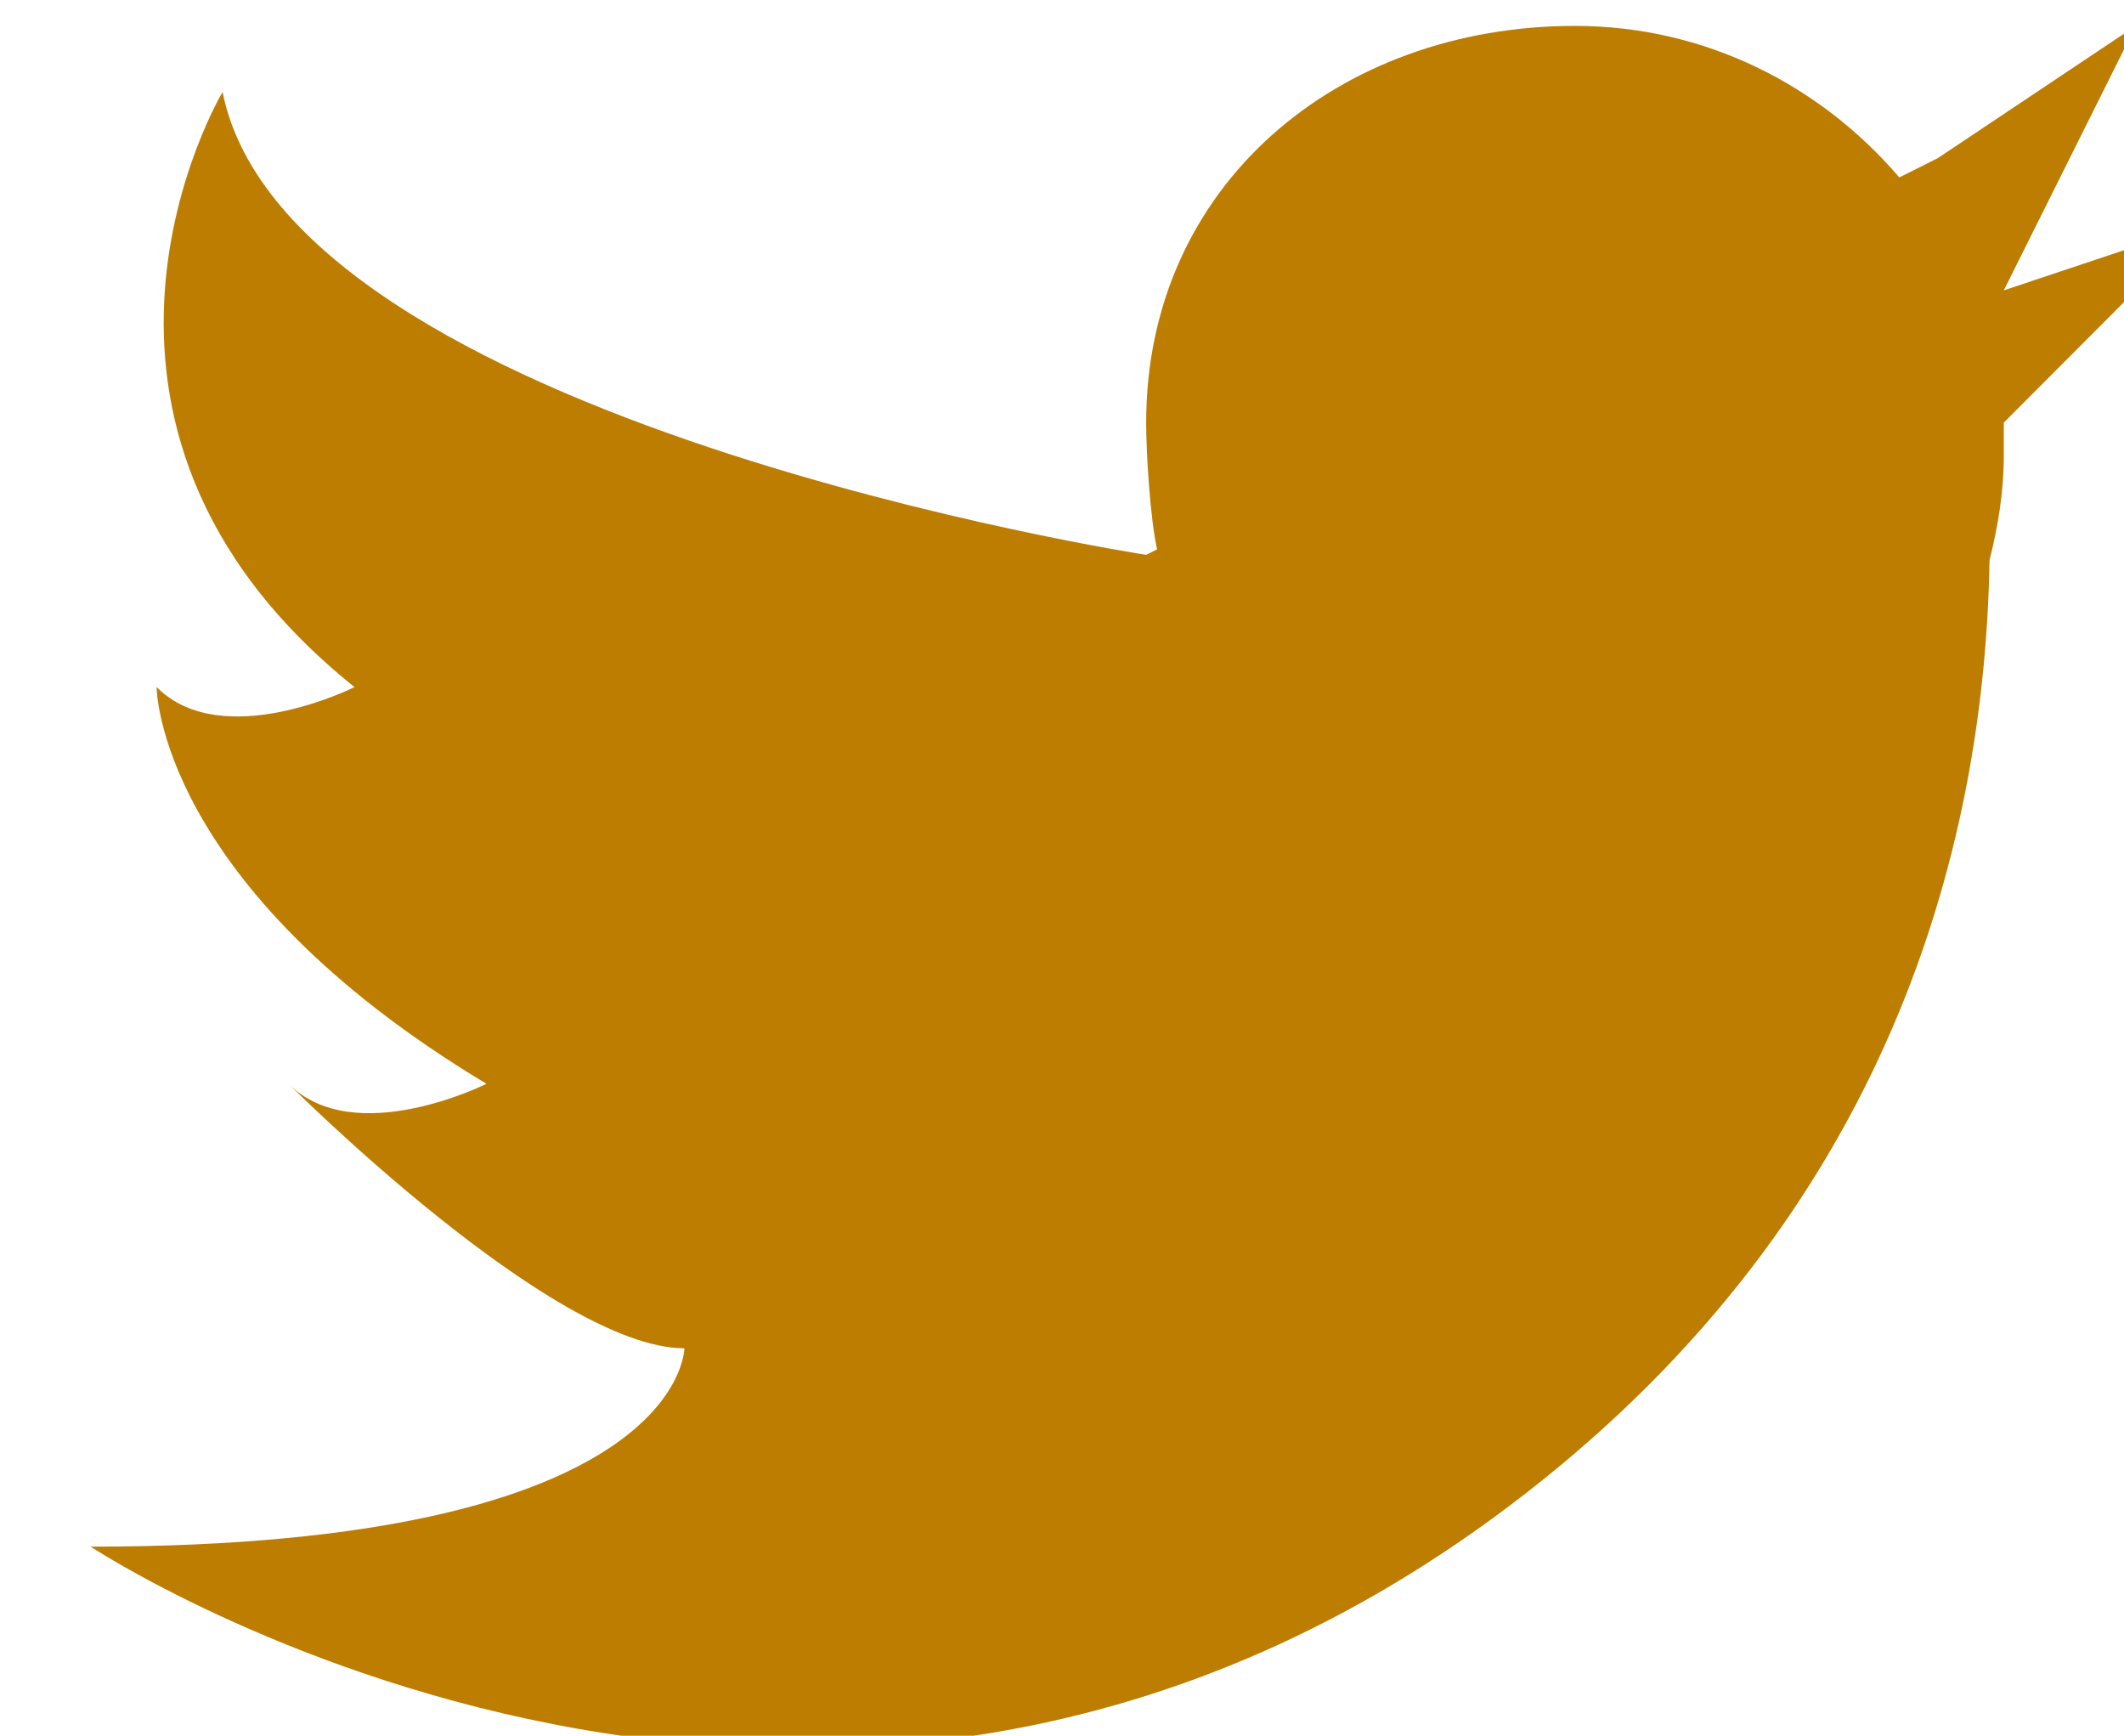 <svg id="SvgjsSvg100461" width="164" height="134" xmlns="http://www.w3.org/2000/svg" version="1.1" xmlns:xlink="http://www.w3.org/1999/xlink" xmlns:svgjs="http://svgjs.com/svgjs" viewBox="0 0 164 134" fill="#bc7d00" opacity="1"><defs id="SvgjsDefs100462"></defs><svg version="1.1" xmlns="http://www.w3.org/2000/svg" xmlns:xlink="http://www.w3.org/1999/xlink" width="164" height="134"><g><path fill="#bc7d00" stroke="none" paint-order="stroke fill markers" fill-rule="evenodd" d=" M 169.999 17.313 C 169.999 17.313 154.718 32.626 154.718 32.626 C 154.718 32.626 154.718 31.238 154.718 35.178 C 154.718 37.977 154.268 40.65 153.617 43.247 C 153.261 64.313 146.565 92.248 119.061 114.297 C 64.96 157.668 6.999 119.402 6.999 119.402 C 52.843 119.402 52.843 104.088 52.843 104.088 C 42.655 104.088 22.28 83.671 22.28 83.671 C 27.374 88.775 37.562 83.671 37.562 83.671 C 12.092 68.357 12.092 53.044 12.092 53.044 C 17.186 58.148 27.374 53.044 27.374 53.044 C 1.905 32.626 17.186 7.103 17.186 7.103 C 22.28 32.626 88.499 42.835 88.499 42.835 C 88.499 42.835 89.341 42.412 89.341 42.412 C 88.822 40.078 88.499 35.118 88.499 32.626 C 88.499 14.302 103.322 1.999 121.608 1.999 C 131.673 1.999 140.579 6.595 146.65 13.698 C 146.65 13.698 149.624 12.208 149.624 12.208 C 149.624 12.208 164.905 1.999 164.905 1.999 C 164.905 1.999 154.718 22.417 154.718 22.417 C 154.718 22.417 169.999 17.313 169.999 17.313 Z"></path></g></svg></svg>